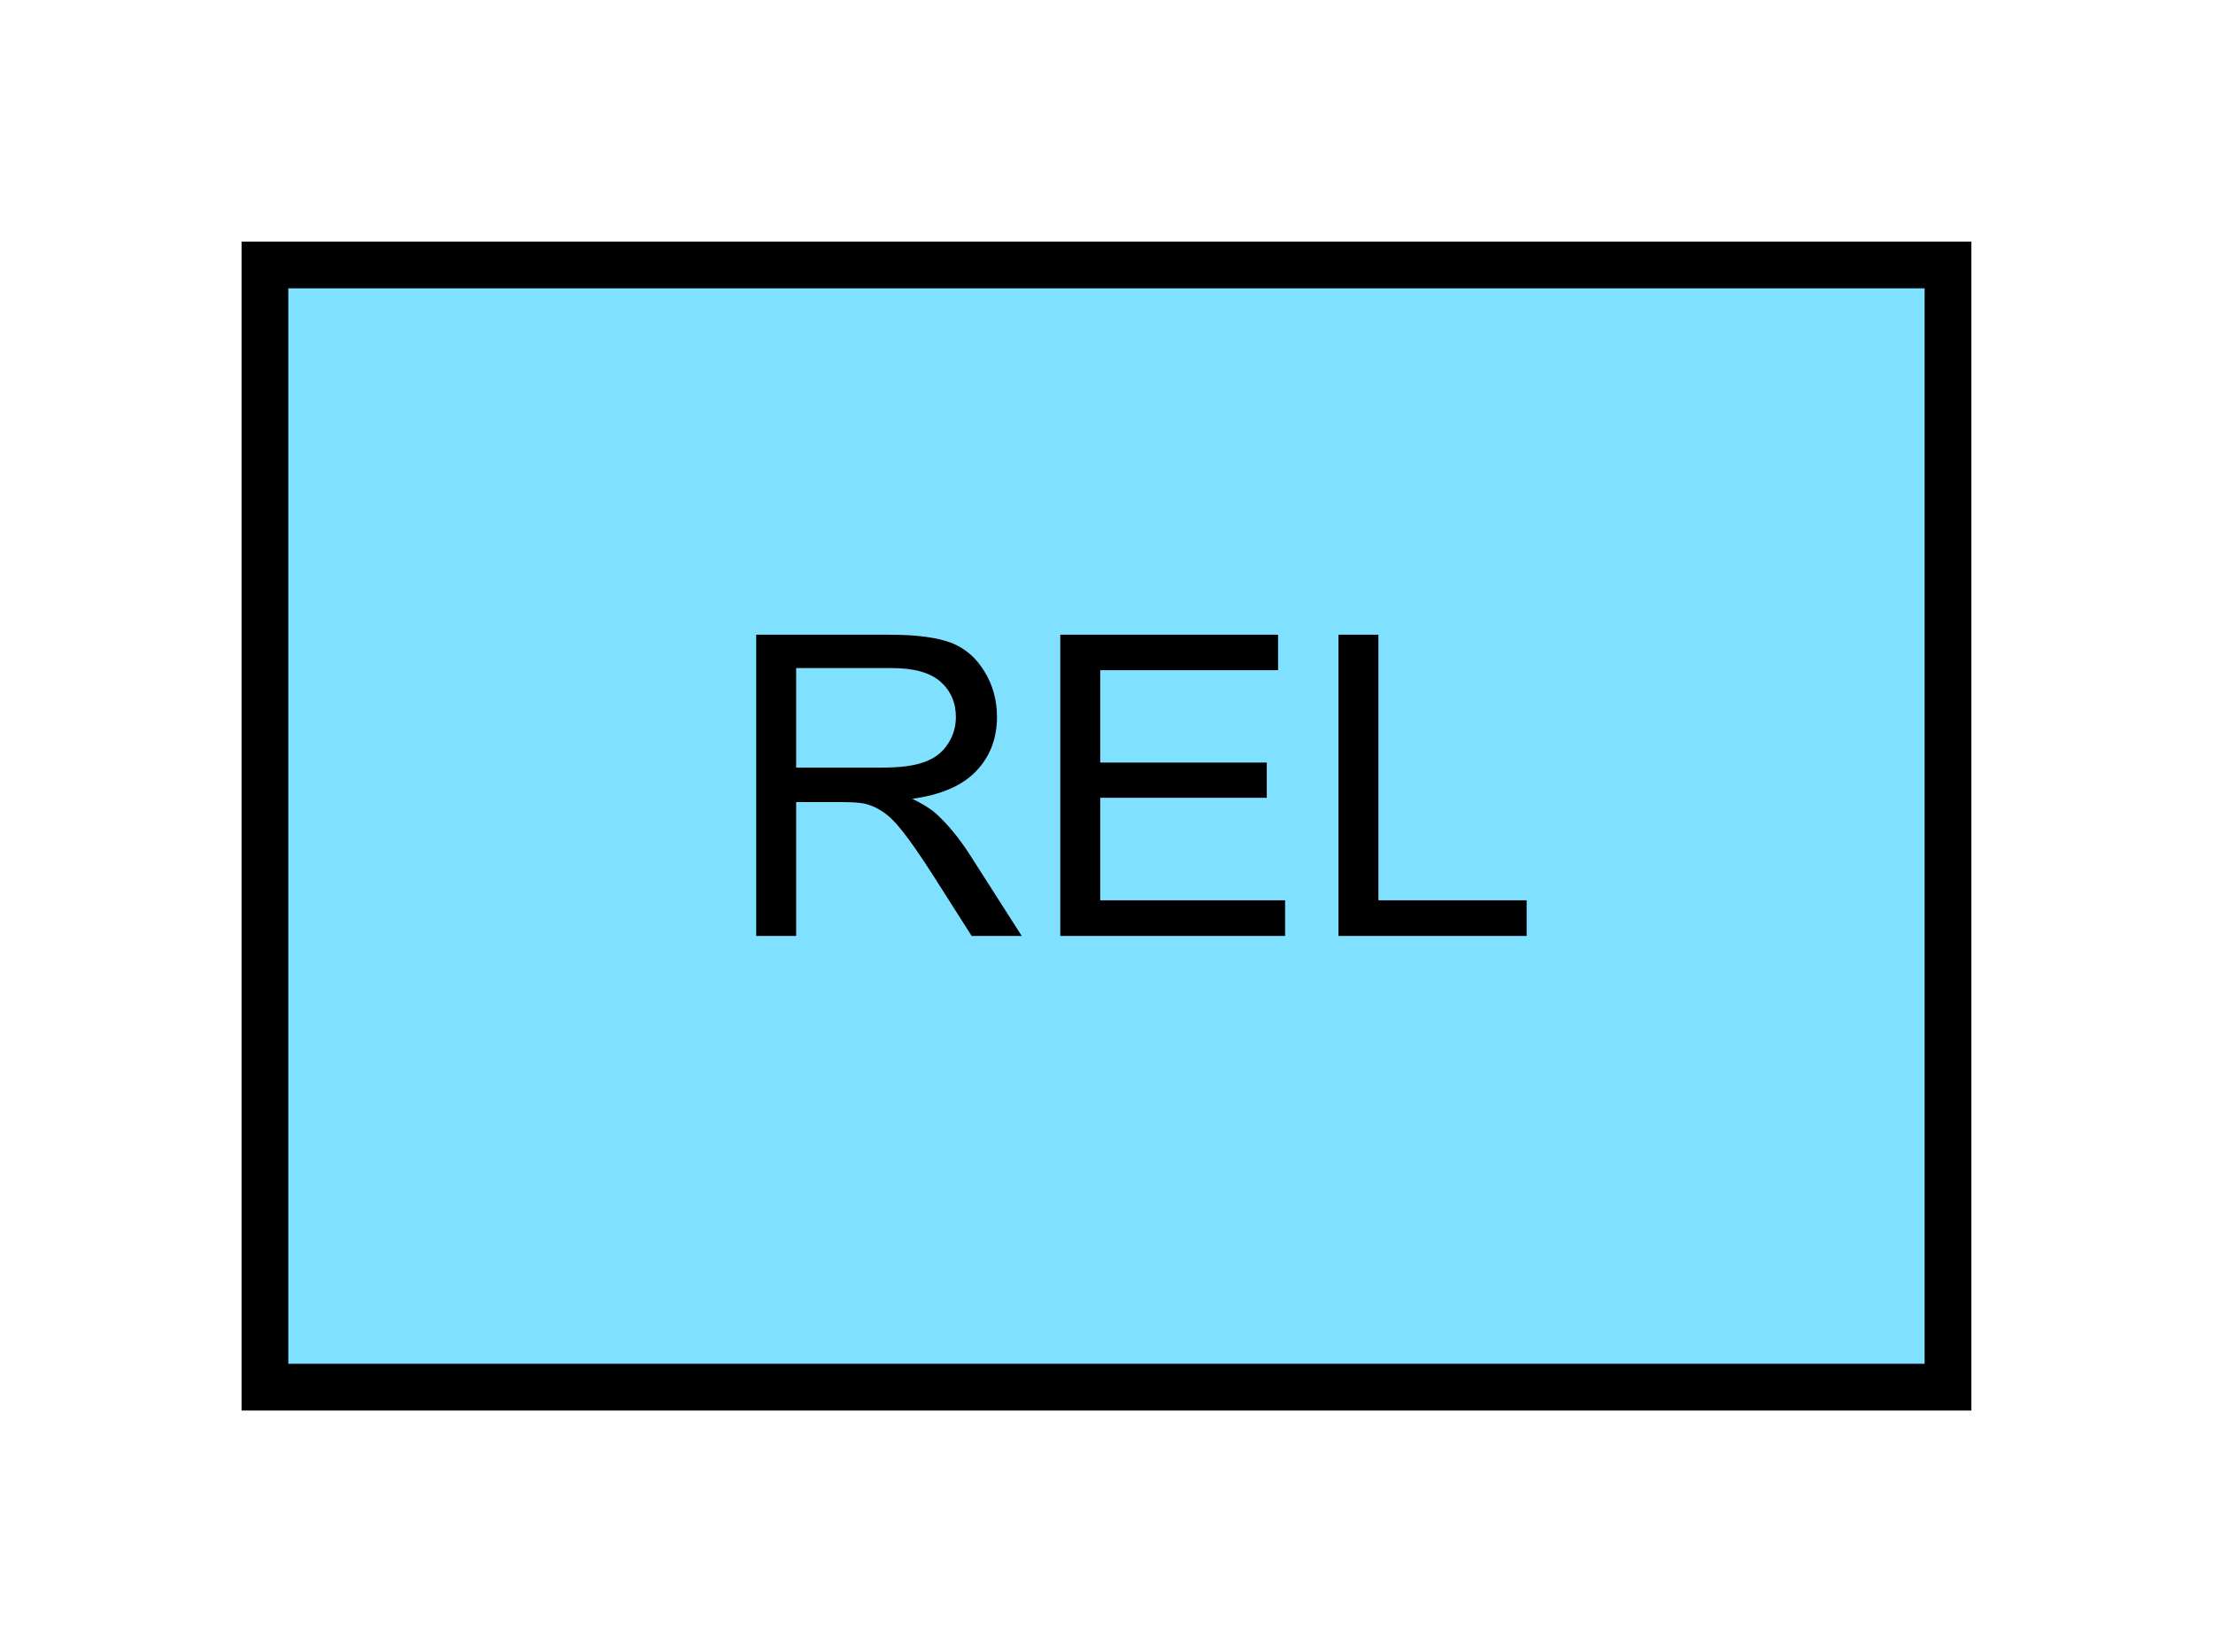 <?xml version="1.0" encoding="UTF-8" standalone="no"?>
<svg
   xmlns:dc="http://purl.org/dc/elements/1.1/"
   xmlns:cc="http://creativecommons.org/ns#"
   xmlns:rdf="http://www.w3.org/1999/02/22-rdf-syntax-ns#"
   xmlns:svg="http://www.w3.org/2000/svg"
   xmlns="http://www.w3.org/2000/svg"
   id="svg11"
   height="89.67mm"
   width="120.11mm"
   version="1.0">
  <defs
     id="defs3">
    <pattern
       y="0"
       x="0"
       height="6"
       width="6"
       patternUnits="userSpaceOnUse"
       id="EMFhbasepattern" />
  </defs>
  <path
     id="path5"
     d="  M 54.345,54.345   L 54.345,284.514   L 399.598,284.514   L 399.598,54.345   L 54.345,54.345   z "
     style="fill:#80e0ff;fill-rule:evenodd;fill-opacity:1;stroke:none;" />
  <path
     id="path7"
     d="  M 54.345,54.345   L 399.598,54.345   L 399.598,284.514   L 54.345,284.514   z "
     style="fill:none;stroke:#000000;stroke-width:9.59px;stroke-linecap:butt;stroke-linejoin:miter;stroke-miterlimit:10;stroke-dasharray:none;stroke-opacity:1;" />
  <path
     id="path9"
     d="  M 155.124,191.967   L 155.124,130.189   L 182.537,130.189   C 188.051,130.189 192.207,130.749 195.084,131.828   C 197.961,132.946 200.239,134.904 201.957,137.742   C 203.675,140.539 204.514,143.656 204.514,147.052   C 204.514,151.408 203.116,155.124 200.279,158.121   C 197.442,161.118 193.046,163.036 187.132,163.835   C 189.29,164.874 190.928,165.913 192.047,166.912   C 194.445,169.11 196.722,171.867 198.84,175.144   L 209.589,191.967   L 199.32,191.967   L 191.128,179.1   C 188.73,175.384 186.772,172.547 185.214,170.589   C 183.695,168.631 182.297,167.272 181.058,166.473   C 179.859,165.673 178.62,165.114 177.342,164.834   C 176.423,164.635 174.904,164.515 172.786,164.515   L 163.316,164.515   L 163.316,191.967   z  M 163.316,157.442   L 180.898,157.442   C 184.614,157.442 187.532,157.082 189.649,156.283   C 191.767,155.524 193.366,154.285 194.445,152.567   C 195.563,150.888 196.083,149.05 196.083,147.052   C 196.083,144.135 195.044,141.698 192.926,139.819   C 190.808,137.941 187.452,137.022 182.856,137.022   L 163.316,137.022   z  M 217.501,191.967   L 217.501,130.189   L 262.176,130.189   L 262.176,137.462   L 225.693,137.462   L 225.693,156.403   L 259.859,156.403   L 259.859,163.636   L 225.693,163.636   L 225.693,184.654   L 263.615,184.654   L 263.615,191.967   z  M 274.564,191.967   L 274.564,130.189   L 282.756,130.189   L 282.756,184.654   L 313.165,184.654   L 313.165,191.967   z "
     style="fill:#000000;fill-rule:evenodd;fill-opacity:1;stroke:none;" />
</svg>

